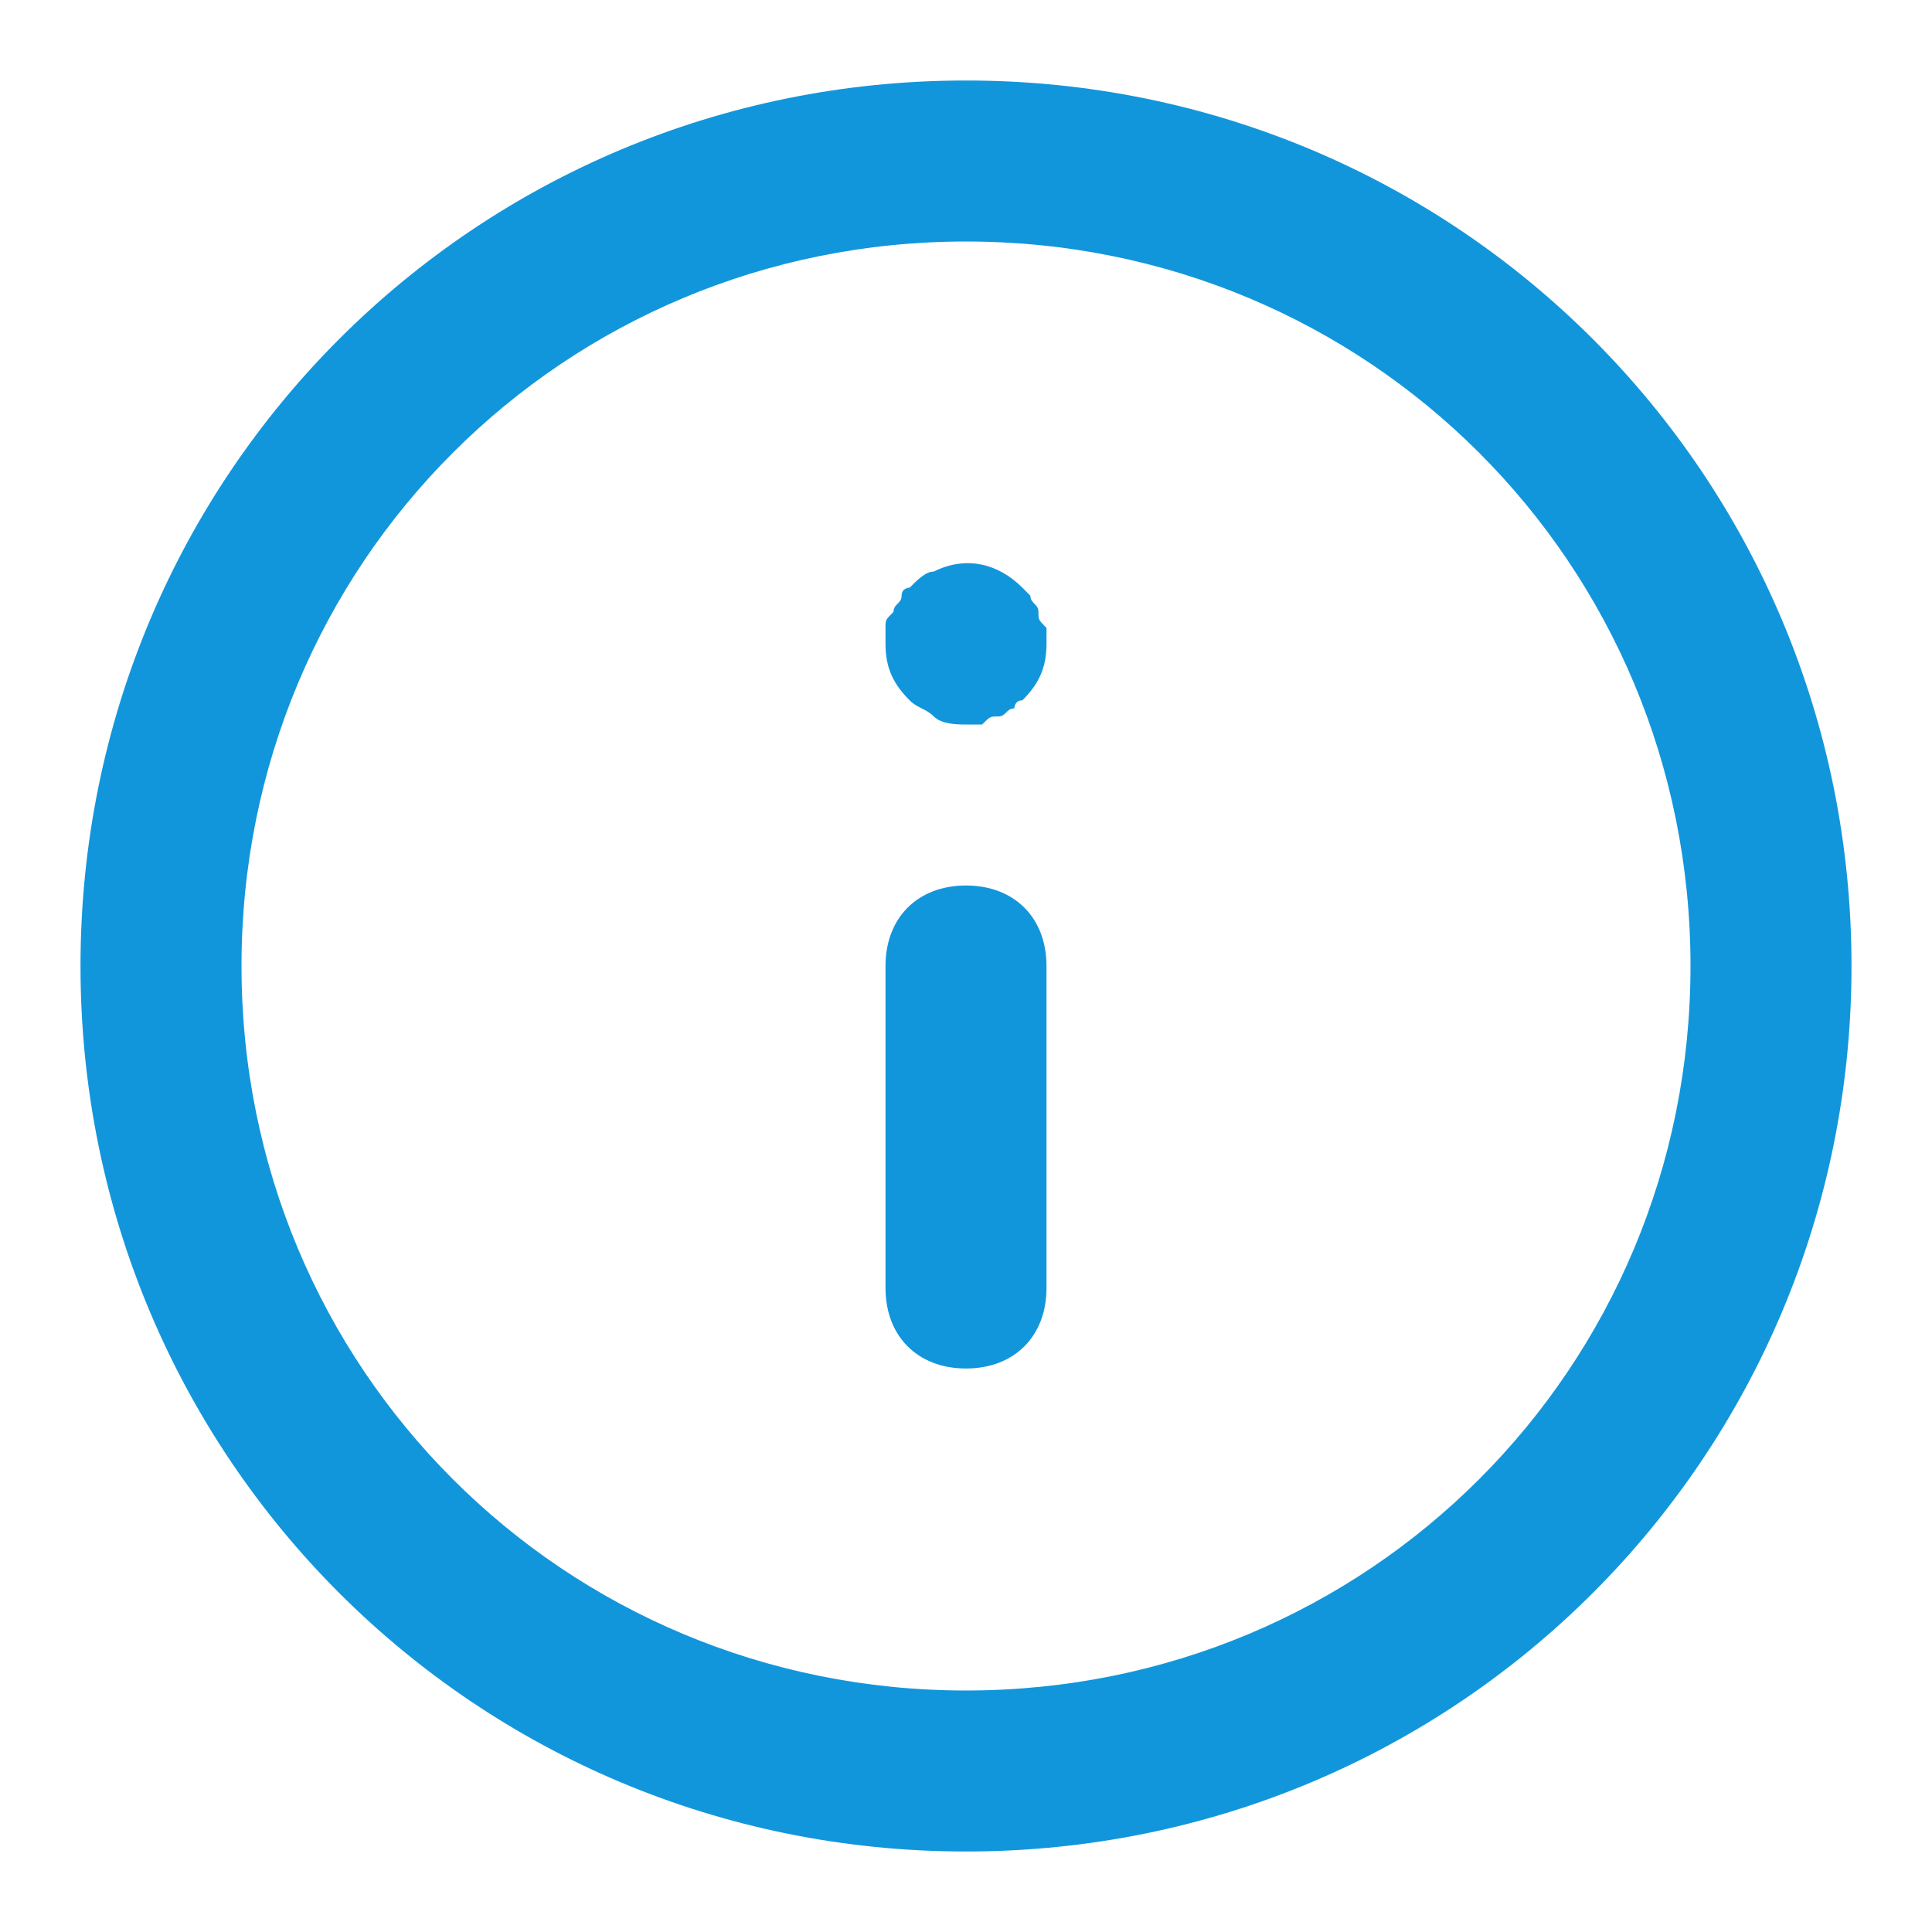 <?xml version="1.0" standalone="no"?><!DOCTYPE svg PUBLIC "-//W3C//DTD SVG 1.1//EN" "http://www.w3.org/Graphics/SVG/1.1/DTD/svg11.dtd"><svg t="1658595382824" class="icon" viewBox="0 0 1024 1024" version="1.1" xmlns="http://www.w3.org/2000/svg" p-id="2374" xmlns:xlink="http://www.w3.org/1999/xlink" width="200" height="200"><defs><style type="text/css">@font-face { font-family: feedback-iconfont; src: url("//at.alicdn.com/t/font_1031158_u69w8yhxdu.woff2?t=1630033759944") format("woff2"), url("//at.alicdn.com/t/font_1031158_u69w8yhxdu.woff?t=1630033759944") format("woff"), url("//at.alicdn.com/t/font_1031158_u69w8yhxdu.ttf?t=1630033759944") format("truetype"); }
</style></defs><path d="M512 981.333C251.733 981.333 42.667 772.267 42.667 512S251.733 42.667 512 42.667s469.333 209.067 469.333 469.333-209.067 469.333-469.333 469.333z m0-853.333c-213.333 0-384 170.667-384 384s170.667 384 384 384 384-170.667 384-384-170.667-384-384-384z" p-id="2375" fill="#1296db"></path><path d="M512 725.333c-25.6 0-42.667-17.067-42.667-42.667v-170.667c0-25.6 17.067-42.667 42.667-42.667s42.667 17.067 42.667 42.667v170.667c0 25.6-17.067 42.667-42.667 42.667zM512 384c-4.267 0-12.8 0-17.067-4.267-4.267-4.267-8.533-4.267-12.8-8.533-8.533-8.533-12.8-17.067-12.8-29.867v-8.533c0-4.267 0-4.267 4.267-8.533 0-4.267 4.267-4.267 4.267-8.533s4.267-4.267 4.267-4.267c4.267-4.267 8.533-8.533 12.8-8.533 17.067-8.533 34.133-4.267 46.933 8.533l4.267 4.267c0 4.267 4.267 4.267 4.267 8.533s0 4.267 4.267 8.533V341.333c0 12.8-4.267 21.333-12.8 29.867-4.267 0-4.267 4.267-4.267 4.267-4.267 0-4.267 4.267-8.533 4.267s-4.267 0-8.533 4.267H512z" p-id="2376" fill="#1296db"></path></svg>